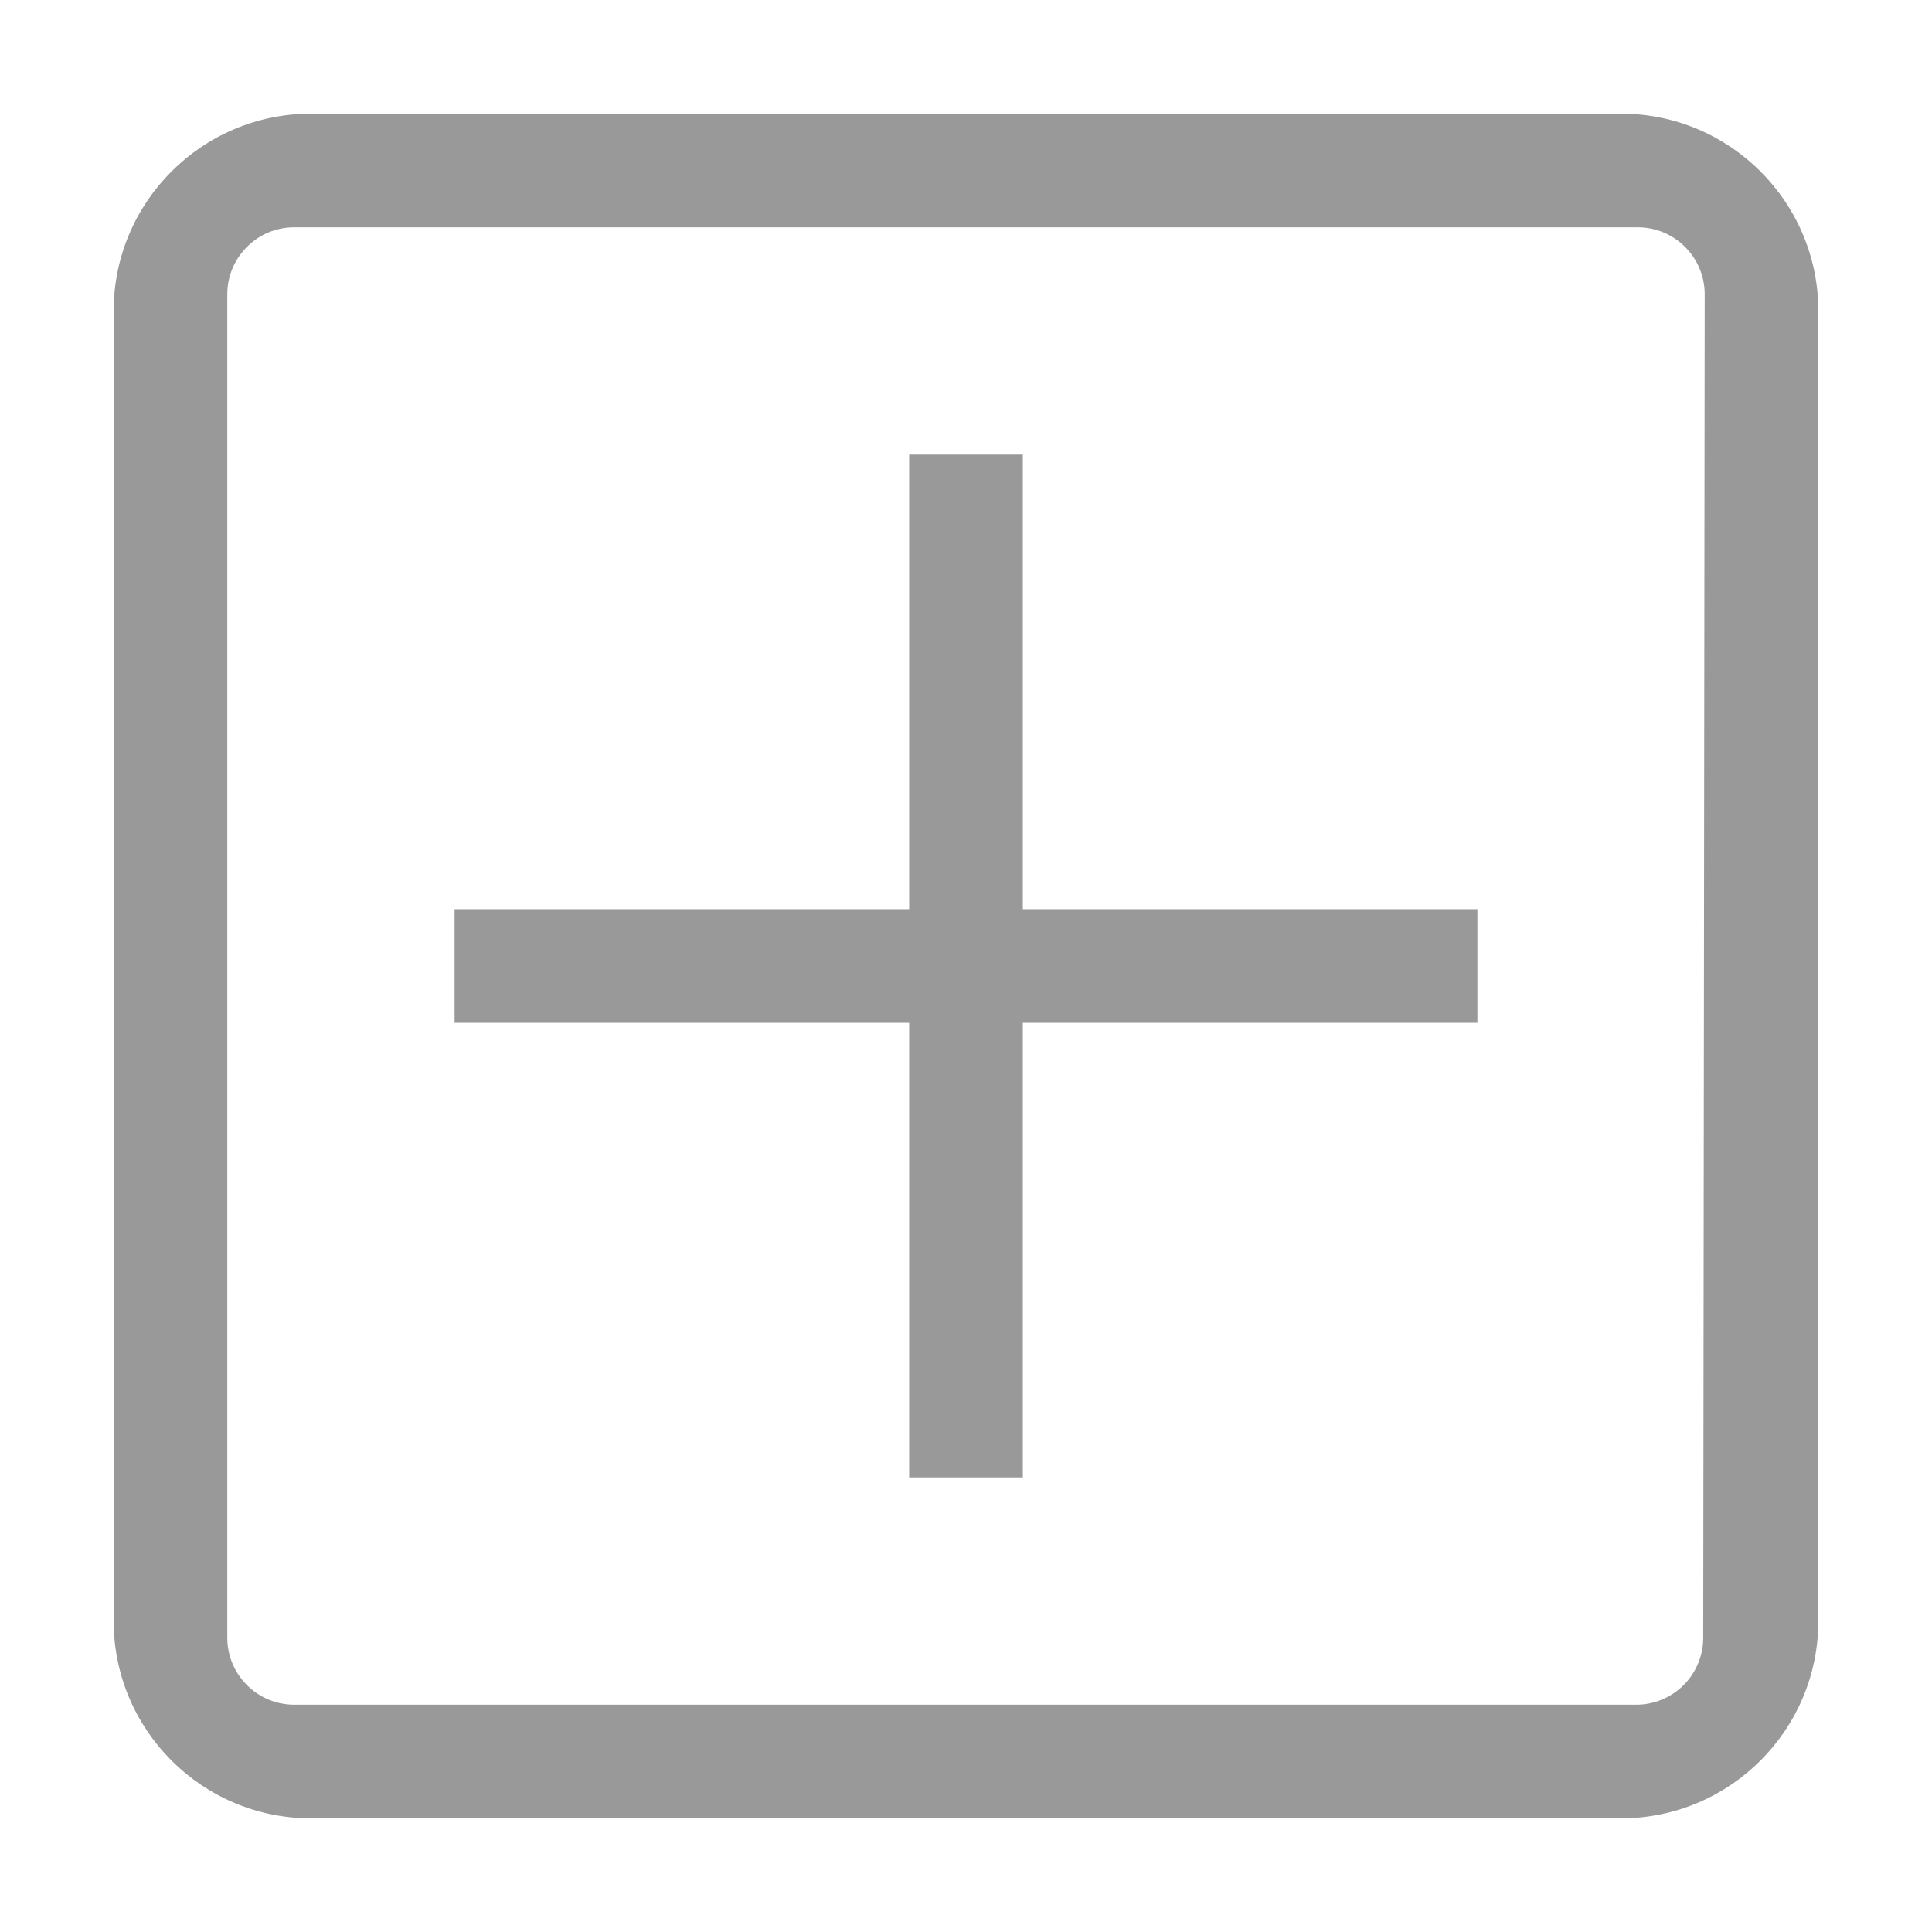 <?xml version="1.0" encoding="UTF-8"?>
<svg width="17px" height="17px" viewBox="0 0 17 17" version="1.1" xmlns="http://www.w3.org/2000/svg" xmlns:xlink="http://www.w3.org/1999/xlink">
    <!-- Generator: Sketch 50.2 (55047) - http://www.bohemiancoding.com/sketch -->
    <title>Artboard</title>
    <desc>Created with Sketch.</desc>
    <defs></defs>
    <g id="Page-1" stroke="none" stroke-width="1" fill="none" fill-rule="evenodd">
        <g id="Artboard" transform="translate(-75, -97)" fill="#999999" fill-rule="nonzero">
            <path d="M83,105 L83,101 L84,101 L84,105 L88,105 L88,106 L84,106 L84,110 L83,110 L83,106 L79,106 L79,105 L83,105 Z M89.263,98 L77.737,98 C76.778,98 76,98.778 76,99.737 L76,111.275 C76.007,112.23 76.783,113 77.737,113 L89.275,113 C90.23,112.993 91,112.217 91,111.263 L91,99.737 C91,98.778 90.222,98 89.263,98 Z M89.987,111.41 C89.987,111.567 89.925,111.717 89.815,111.827 C89.704,111.938 89.554,112 89.398,112 L77.589,112 C77.433,112 77.283,111.938 77.173,111.827 C77.062,111.717 77,111.567 77,111.41 L77,99.59 C77,99.264 77.264,99 77.589,99 L89.411,99 C89.736,99 90,99.264 90,99.59 L89.987,111.41 Z" id="Shape-Copy-22"></path>
        </g>
    </g>
</svg>